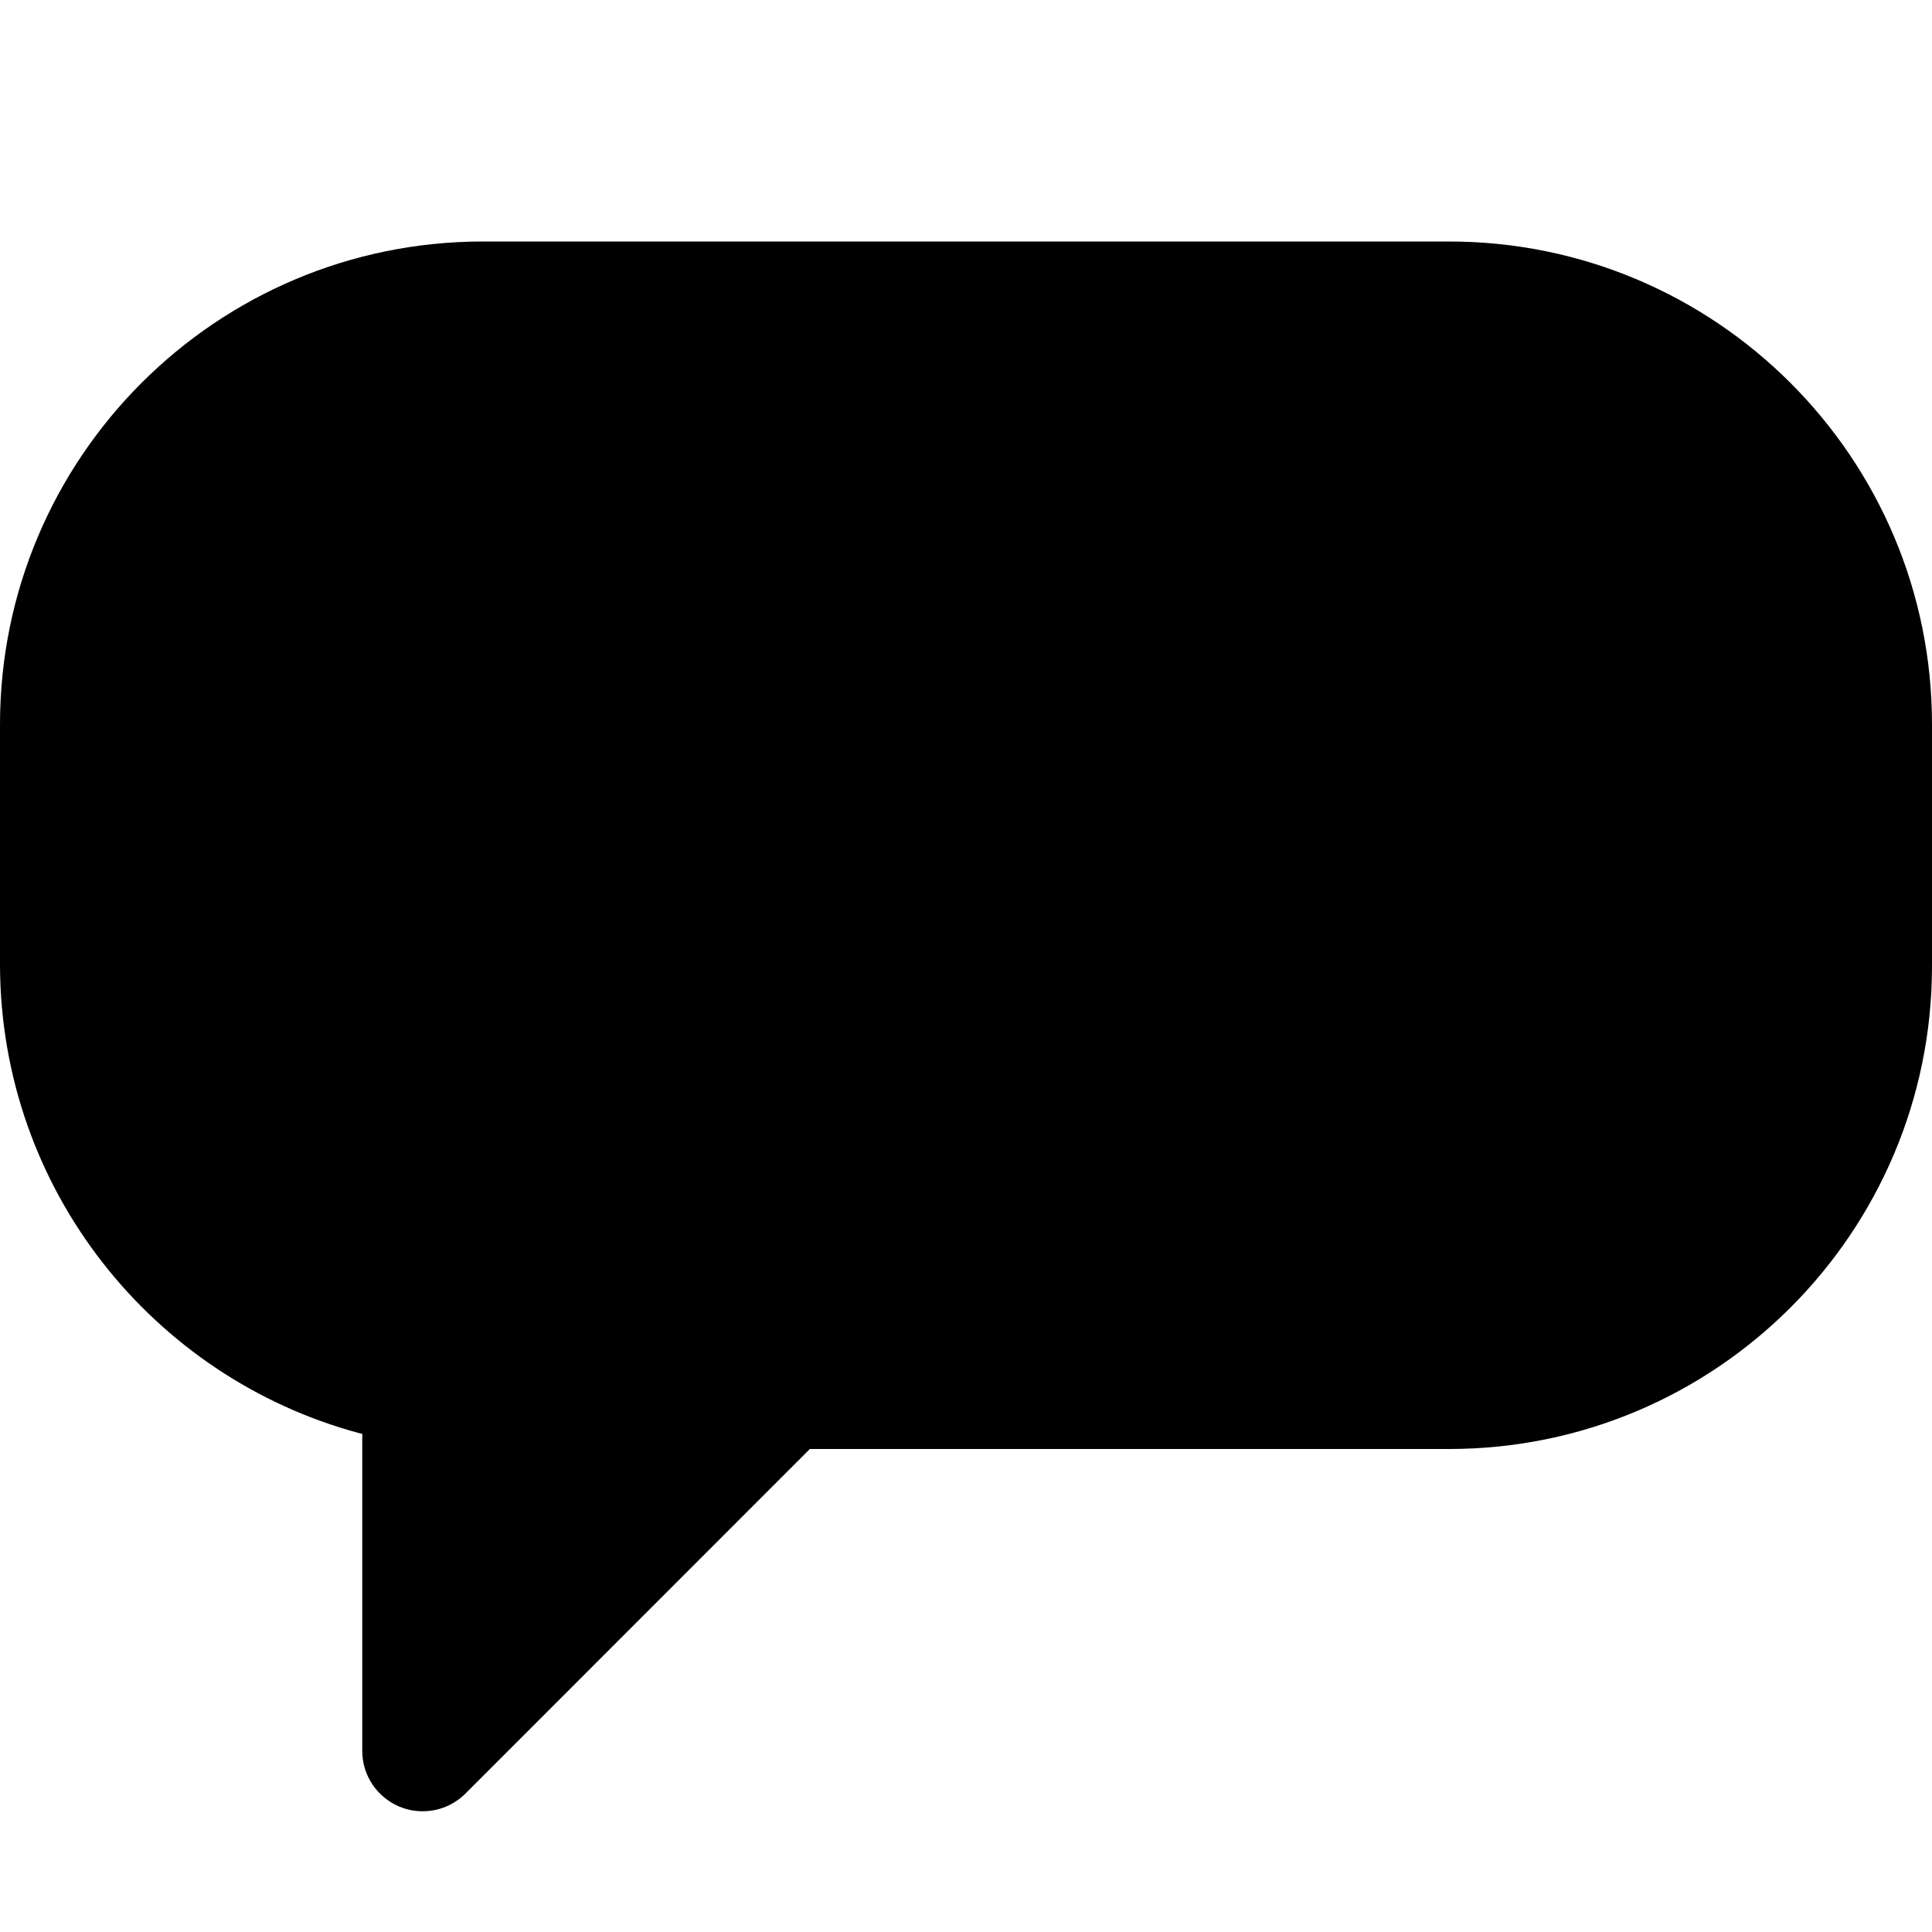 <svg version="1.1" xmlns="http://www.w3.org/2000/svg" width="16" height="16" viewBox="0 0 16 16">
<title>comment</title>
<path d="M12 2h-8c-2.209 0-4 1.791-4 4v0 2c0.008 1.851 1.265 3.407 2.972 3.868l0.028 0.006v2.626c0 0.207 0.126 0.385 0.306 0.461l0.003 0.001c0.056 0.024 0.122 0.038 0.191 0.038h0c0 0 0.001 0 0.001 0 0.138 0 0.263-0.056 0.353-0.146l2.853-2.854h5.293c2.209 0 4-1.791 4-4v0-2c0-2.209-1.791-4-4-4v0z"></path>
</svg>
